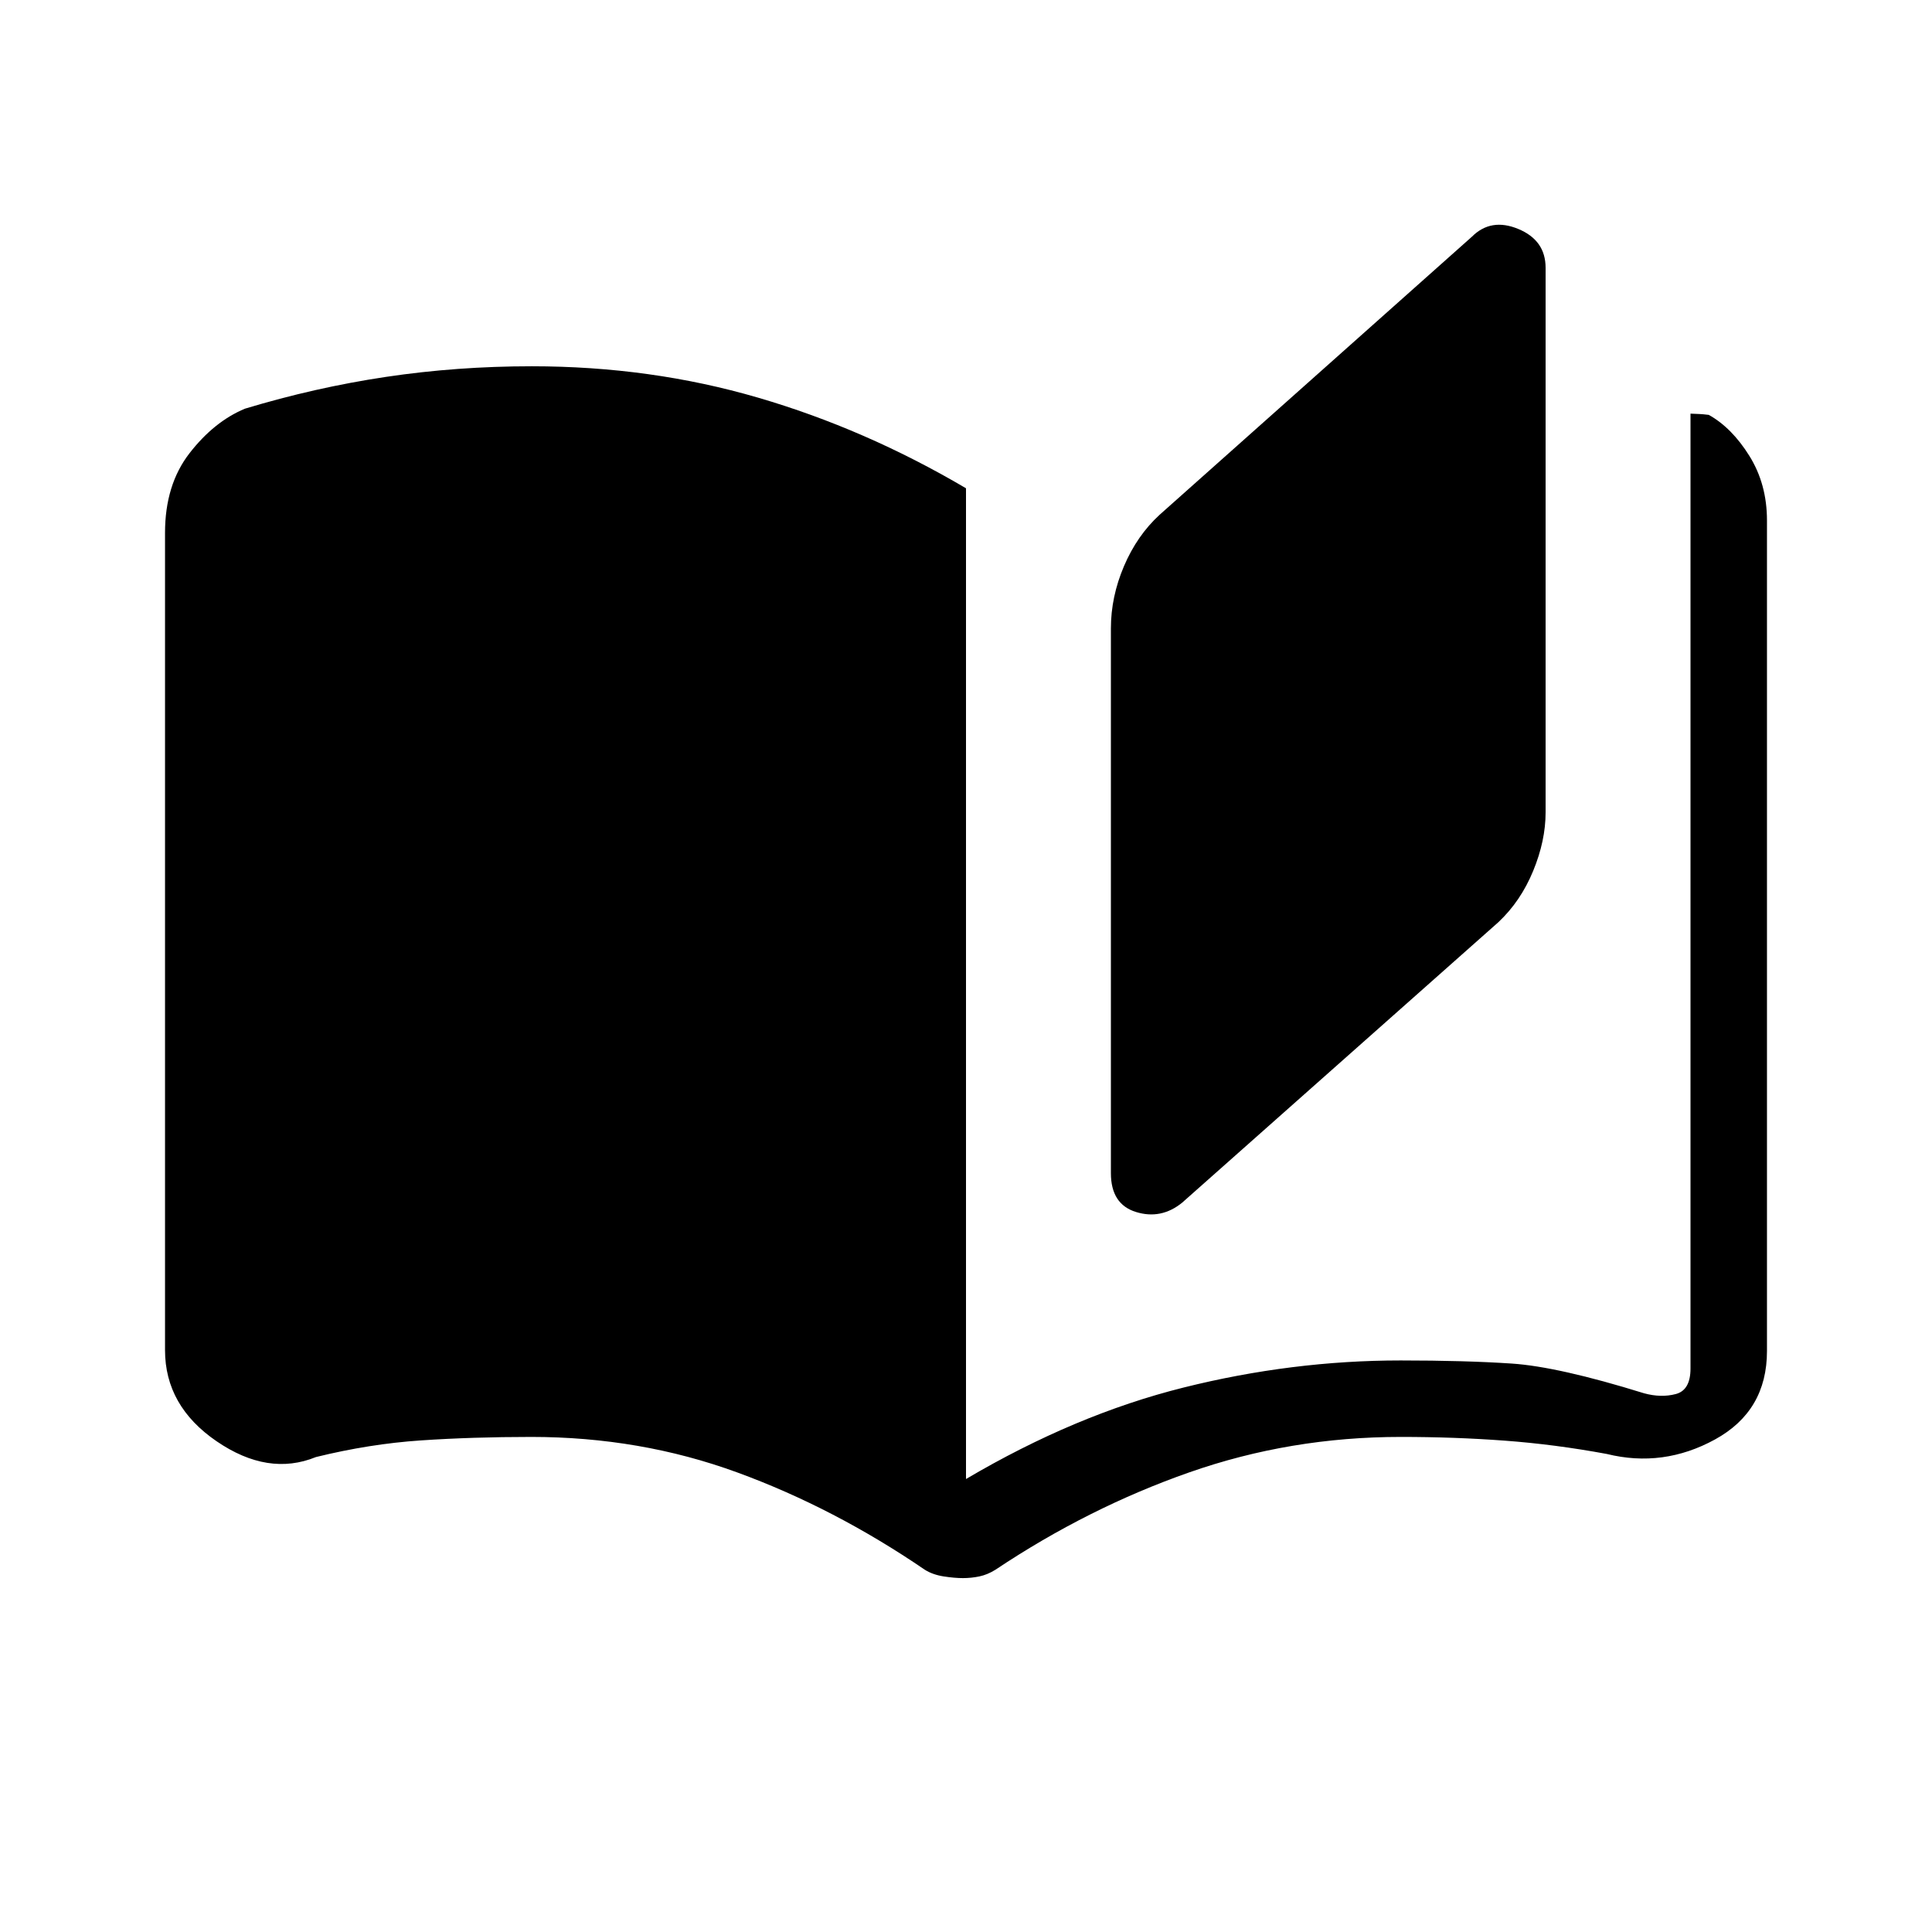 <svg xmlns="http://www.w3.org/2000/svg" height="20" viewBox="0 -960 960 960" width="20"><path d="M478.46-175.85q-4.15 0-9.58-.84-5.42-.85-9.34-3.31-45.08-30.77-93.27-48.38Q318.08-246 264-246q-29.23 0-54.85 1.73-25.61 1.73-52.15 8.27-23.77 9.69-49.38-7.85Q82-261.38 82-289.15v-406.08q0-23.9 12.19-39.6 12.19-15.7 27.5-22.09 34.86-10.54 70.12-15.81 35.27-5.27 72.43-5.27 59.03 0 112.39 15.58Q430-746.85 480-717.38v492.3q54.23-32 108.12-45.46Q642-284 696-284q31.92 0 55.12 1.54 23.19 1.54 65.8 14.77 8.46 2.31 15.77.38Q840-269.23 840-280v-474.46q3.29.15 4.56.19 1.27.04 4.52.42 11.46 6.39 20.19 20.4 8.73 14.01 8.73 32.07v412.69q0 29.77-25.77 43.92-25.77 14.16-53.85 7.23-25.76-4.77-50.73-6.61Q722.69-246 696-246q-54.85 0-105.08 17.62-50.23 17.61-96.3 48.38-3.93 2.46-7.97 3.31-4.03.84-8.19.84Zm108.92-186.53q-10.46 8.46-22.92 4.61Q552-361.62 552-377.08v-270.69q0-15.66 6.5-30.91t17.73-25.55l155.15-138.15q9.47-9.47 23.04-3.85Q768-840.62 768-826.92v270.59q0 14.1-6.19 29.11-6.18 15.02-17.27 25.45L587.38-362.38Z"/></svg>